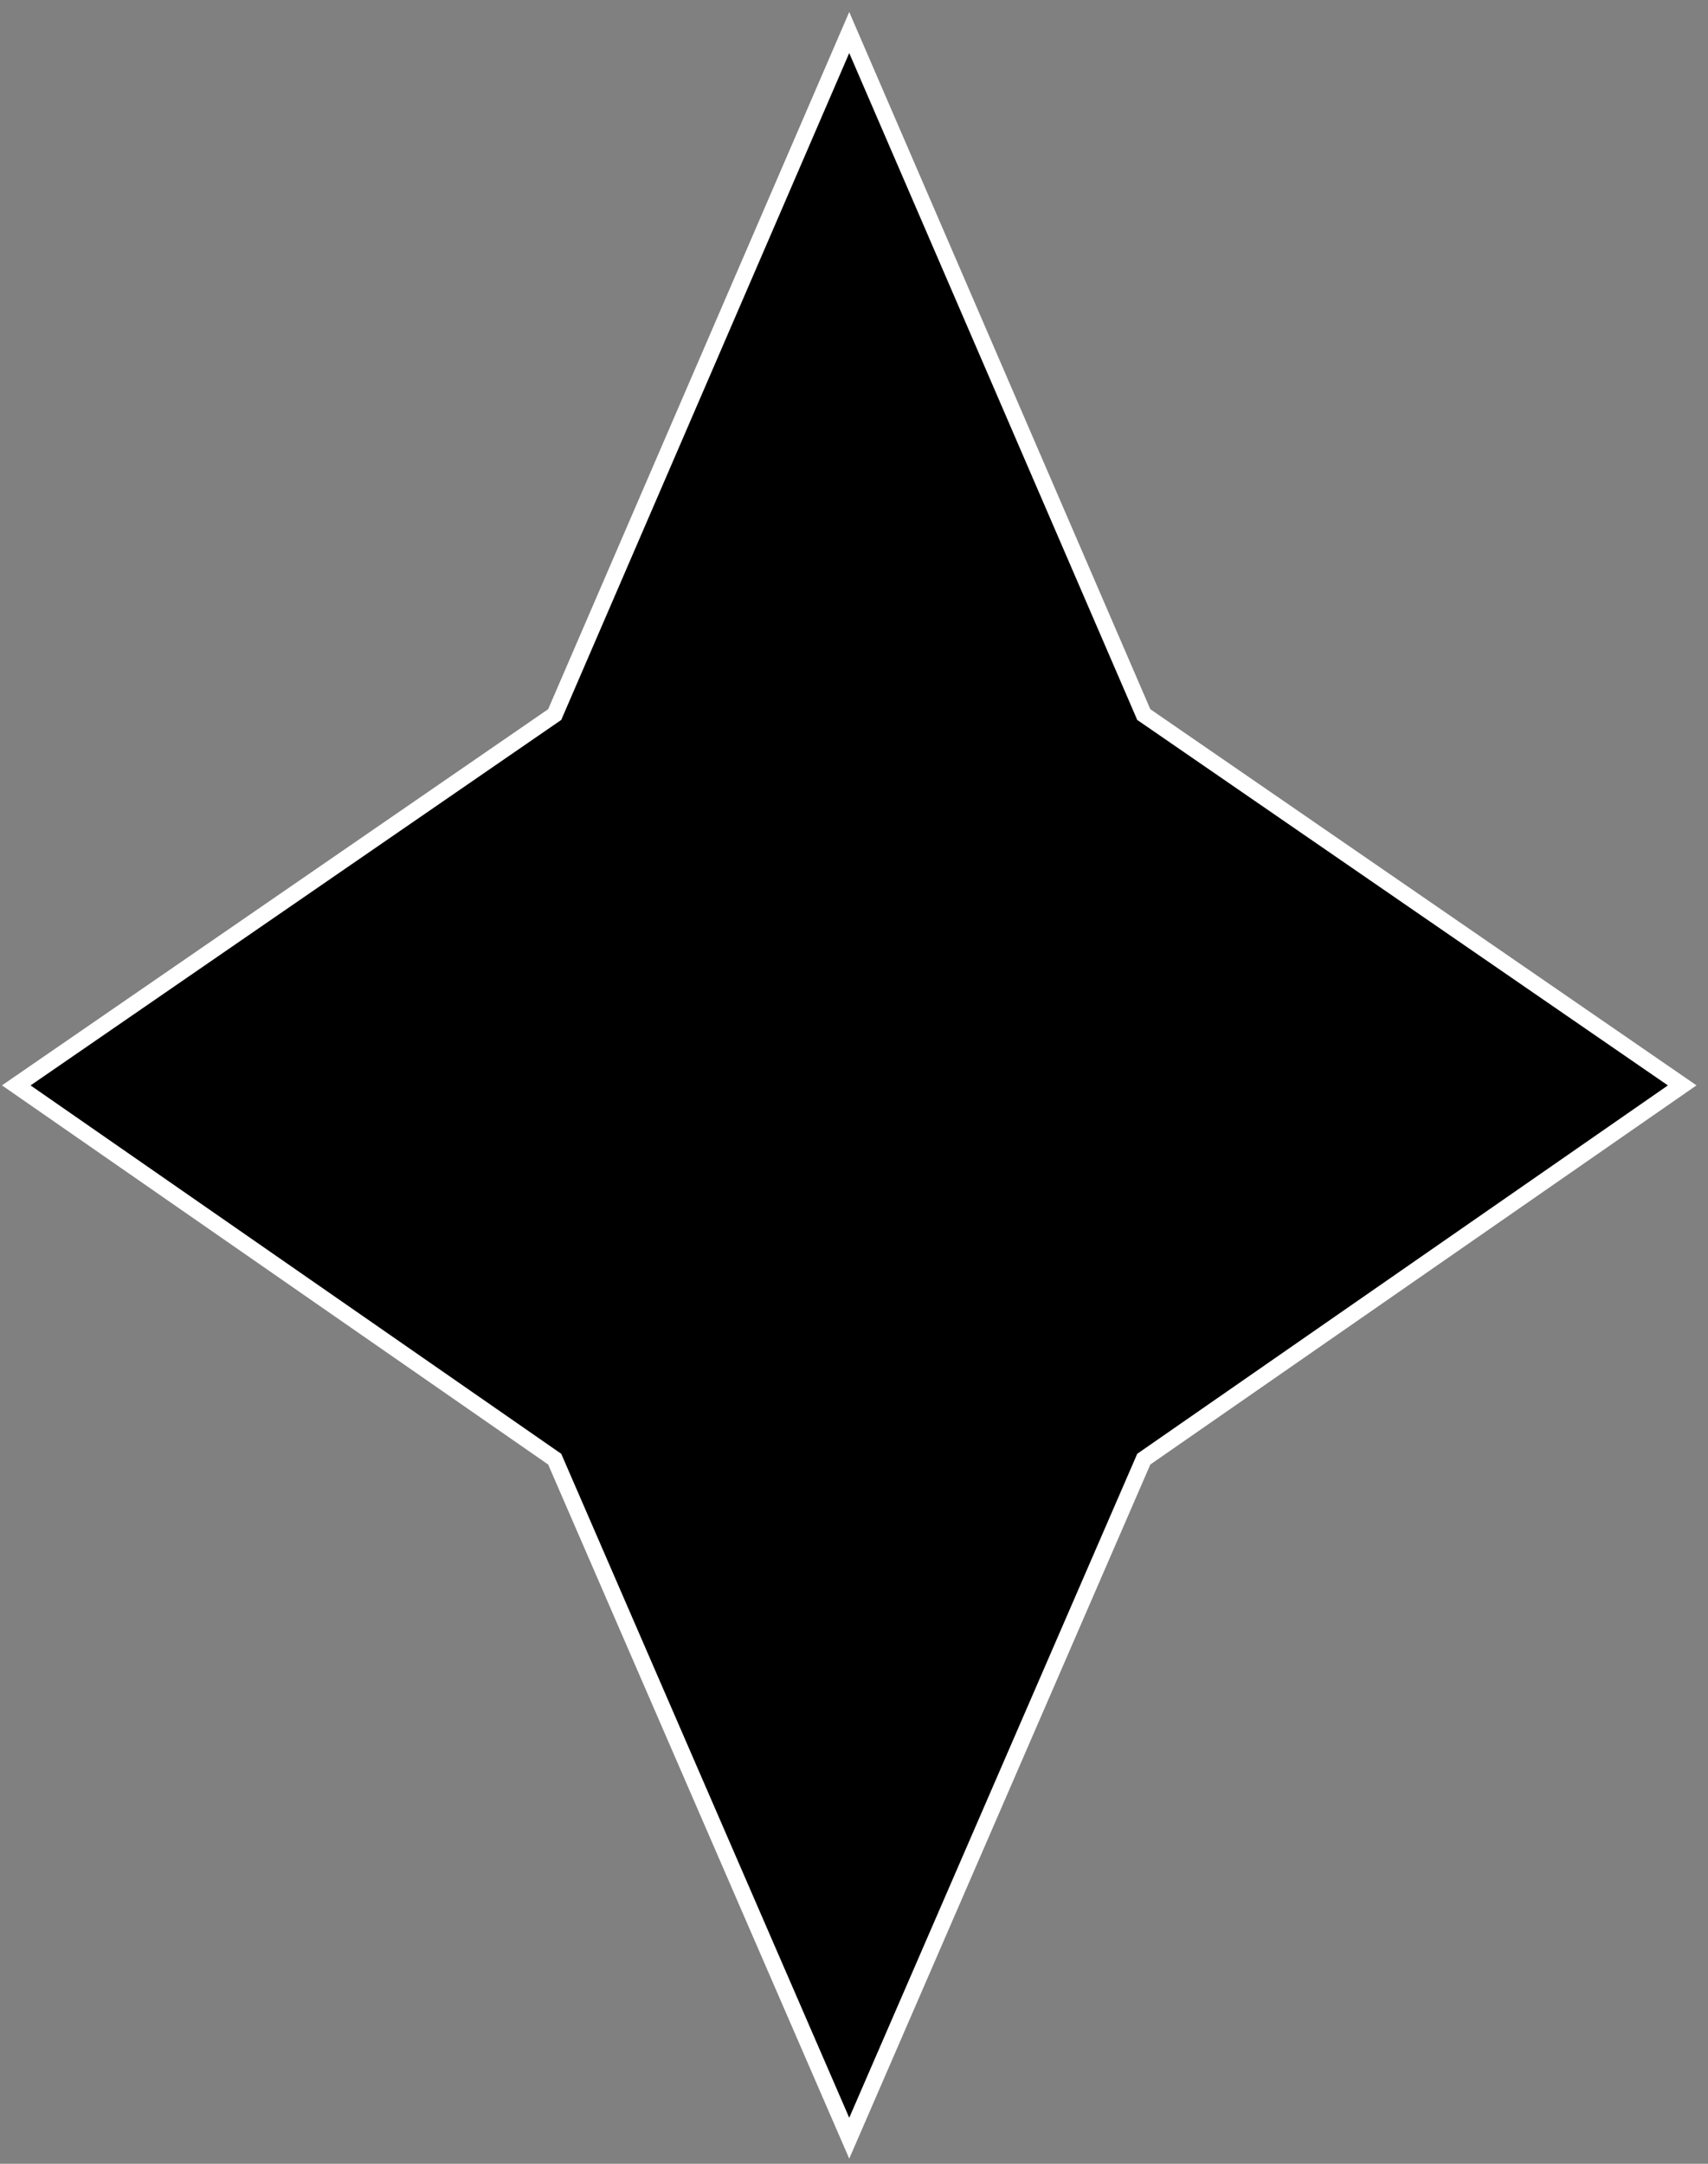 <svg width="105" height="133" viewBox="0 0 105 133" fill="none" xmlns="http://www.w3.org/2000/svg">
<rect x="0" y="0" width="105" height="133" fill="#808080" stroke="none"/>
<path d="M70.314 43.922L103.414 66.715L70.314 89.689L52.207 131.429L34.1 89.689L1 66.715L34.1 43.922L52.207 2L70.314 43.922Z" fill="black" stroke="white" stroke-miterlimit="10"/>
</svg>
